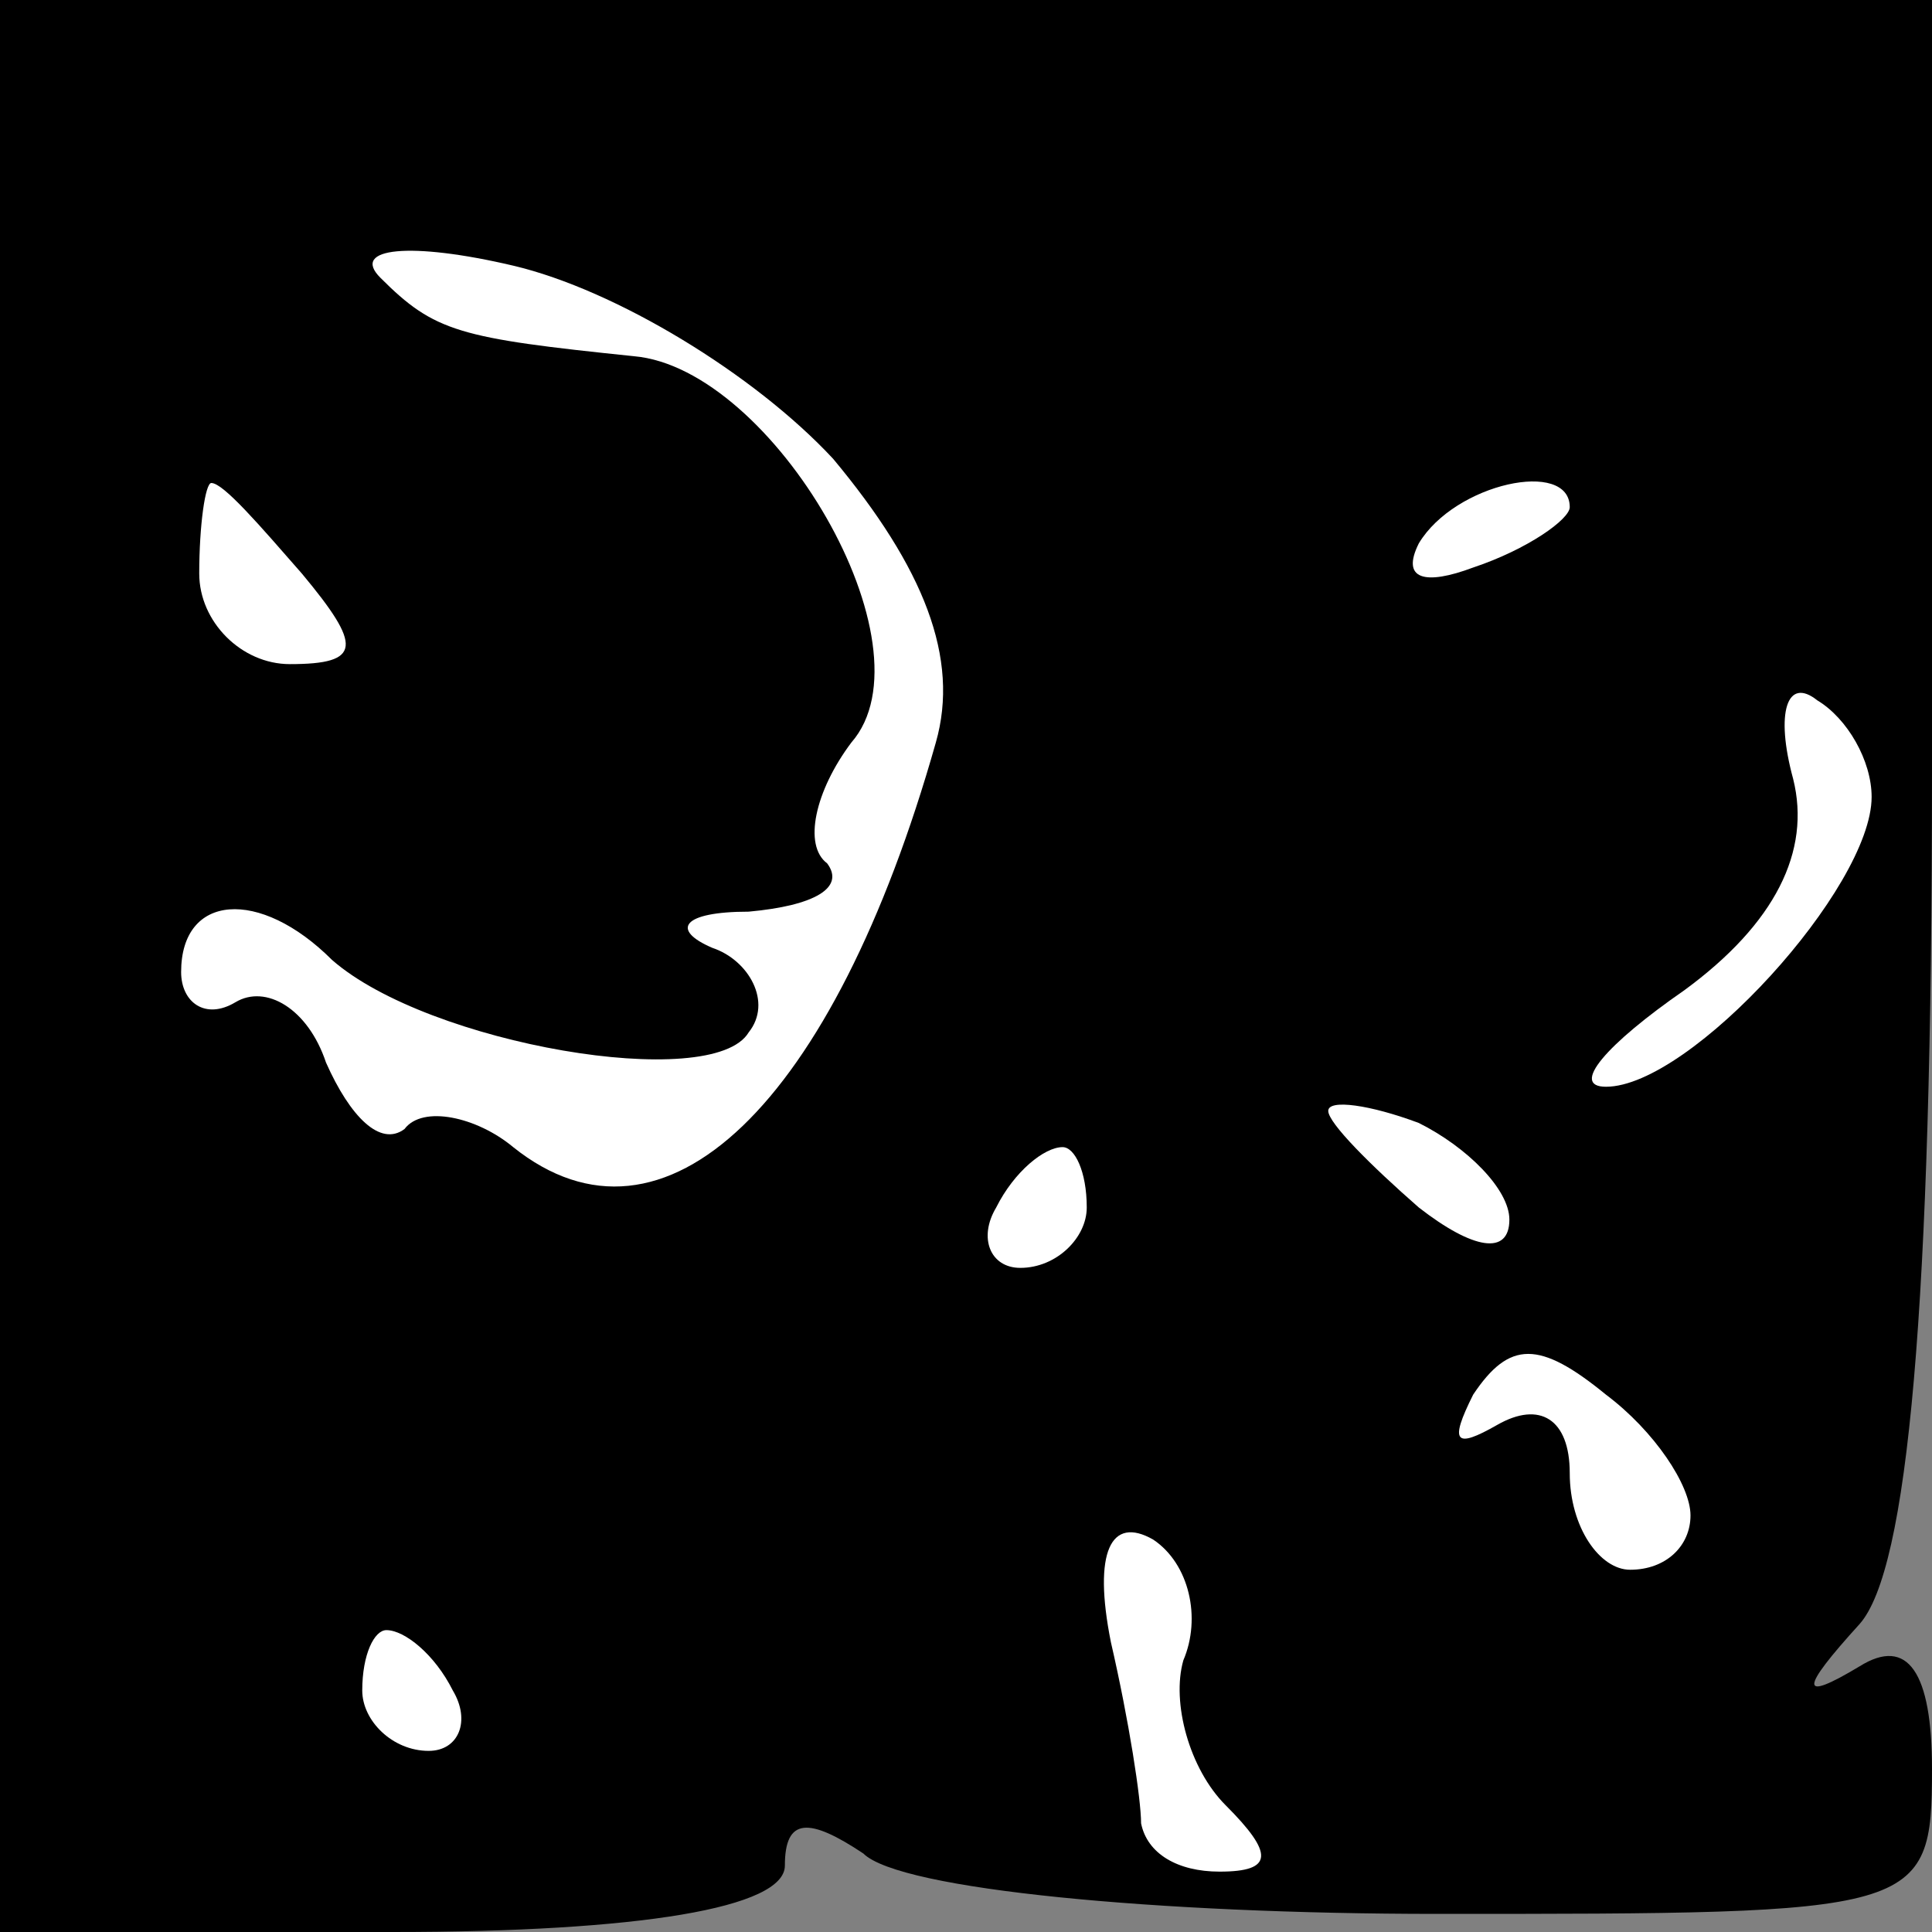 <?xml version="1.0" standalone="no"?>
<!DOCTYPE svg PUBLIC "-//W3C//DTD SVG 20010904//EN"
 "http://www.w3.org/TR/2001/REC-SVG-20010904/DTD/svg10.dtd">
<svg version="1.0" xmlns="http://www.w3.org/2000/svg"
 width="32pt" height="32pt" viewBox="0 0 32 32"
 preserveAspectRatio="xMidYMid meet">
<rect x="0" y="0" width="32" height="32" fill="#808080" stroke="none"/>
<g transform="translate(0,32) scale(0.1,-0.1)"
fill="#000000" stroke="none">
<path fill="#000000" stroke="none" d="M0 160 l0 -160 65 0 c41 0 65 4 65 11
0 8 4 8 13 2 6 -6 49 -10 95 -10 80 0 82 0 82 24 0 16 -4 22 -12 17 -10 -6
-10 -4 0 7 8 9 12 52 12 141 l0 128 -160 0 -160 0 0 -160z"/>
<path fill="#ffffff" stroke="none" d="M138 244 c15 -18 21 -33 17 -47 -17
-60 -45 -87 -70 -67 -6 5 -15 7 -18 3 -4 -3 -9 2 -13 11 -3 9 -10 13 -15 10
-5 -3 -9 0 -9 5 0 13 13 14 25 2 16 -14 63 -22 69 -12 4 5 0 12 -6 14 -7 3 -5
6 6 6 11 1 16 4 13 8 -4 3 -2 12 4 20 14 16 -13 62 -36 64 -29 3 -33 4 -42 13
-5 5 5 6 22 2 17 -4 40 -18 53 -32z"/>
<path fill="#ffffff" stroke="none" d="M50 225 c10 -12 10 -15 -2 -15 -8 0
-15 7 -15 15 0 8 1 15 2 15 2 0 8 -7 15 -15z"/>
<path fill="#ffffff" stroke="none" d="M260 236 c0 -2 -7 -7 -16 -10 -8 -3
-12 -2 -9 4 6 10 25 14 25 6z"/>
<path fill="#ffffff" stroke="none" d="M310 188 c0 -15 -30 -48 -44 -48 -6 0
0 7 13 16 15 11 21 23 18 35 -3 11 -1 17 4 13 5 -3 9 -10 9 -16z"/>
<path fill="#ffffff" stroke="none" d="M250 118 c0 -6 -6 -5 -15 2 -8 7 -15
14 -15 16 0 2 7 1 15 -2 8 -4 15 -11 15 -16z"/>
<path fill="#ffffff" stroke="none" d="M180 120 c0 -5 -5 -10 -11 -10 -5 0 -7
5 -4 10 3 6 8 10 11 10 2 0 4 -4 4 -10z"/>
<path fill="#ffffff" stroke="none" d="M280 69 c0 -5 -4 -9 -10 -9 -5 0 -10 7
-10 16 0 9 -5 12 -12 8 -7 -4 -8 -3 -4 5 6 9 11 9 22 0 8 -6 14 -15 14 -20z"/>
<path fill="#ffffff" stroke="none" d="M196 45 c-2 -7 1 -18 7 -24 8 -8 8 -11
-1 -11 -7 0 -12 3 -13 8 0 4 -2 17 -5 30 -3 15 0 21 7 17 6 -4 8 -13 5 -20z"/>
<path fill="#ffffff" stroke="none" d="M75 40 c3 -5 1 -10 -4 -10 -6 0 -11 5
-11 10 0 6 2 10 4 10 3 0 8 -4 11 -10z"/>
</g>
</svg>
